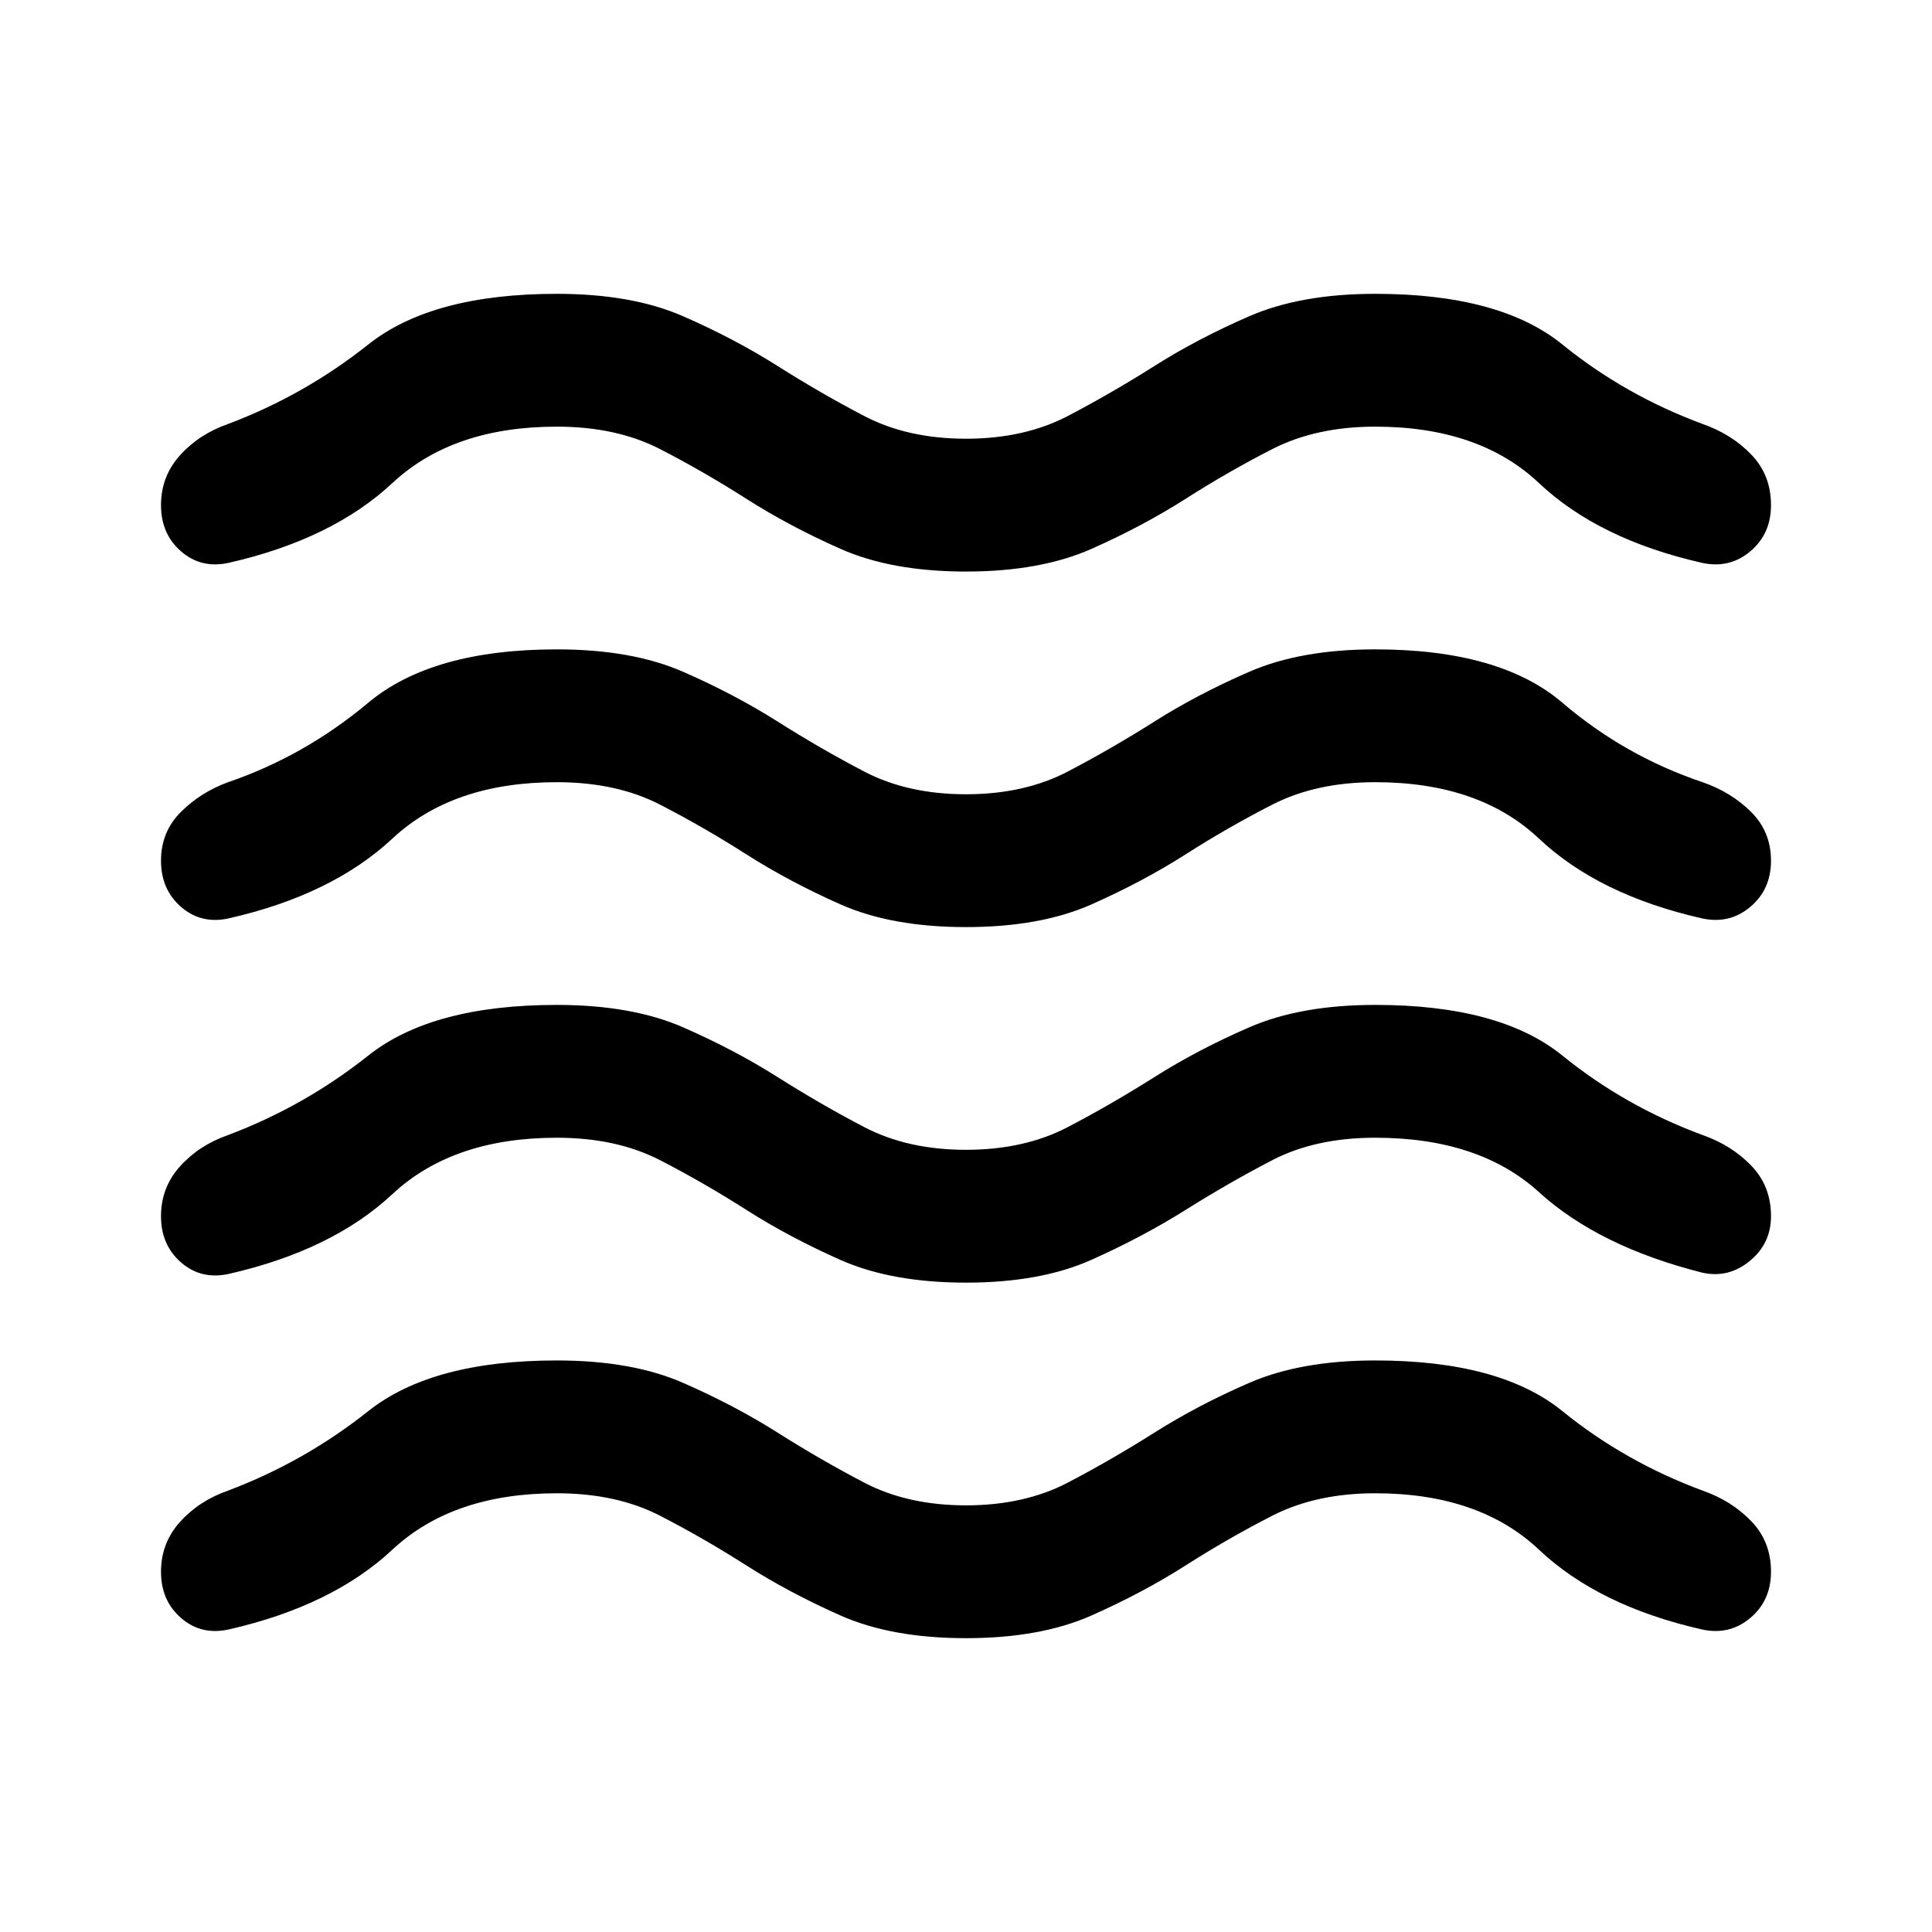 <svg xmlns="http://www.w3.org/2000/svg" height="40" viewBox="0 -960 960 960" width="40"><path d="M276.667-218Q225-218 195-190t-81.334 39.667Q100-147.333 90-156t-10-23q0-14.333 9.5-24.833 9.5-10.5 23.833-15.5 38-14.333 69.667-39.5T276.667-284Q314-284 339.5-272.833q25.5 11.166 46.833 24.666 21.334 13.501 43 24.834Q451-212 480-212t50.667-11.333q21.666-11.333 43-24.834 21.333-13.5 47-24.666Q646.333-284 683.333-284q62 0 93 25.167t69.667 39.5q14.333 5 24.167 15.167Q880-194 880-179q0 14.333-10.333 23-10.334 8.667-24 5.667-51.333-11.667-81-39.667t-81.334-28q-29.333 0-51.166 11.166-21.834 11.167-43 24.667-21.167 13.5-46.667 24.834Q517-146 480-146t-62.5-11.333q-25.5-11.334-46.667-24.834-21.166-13.5-42.833-24.667Q306.333-218 276.667-218Zm0-176.667q-51.667 0-81.667 28T113.666-327Q100-324 90-332.667q-10-8.666-10-22.999Q80-370 89.5-380.5t23.833-15.5q38-14.333 69.667-39.5t93.667-25.167q37.333 0 62.833 11.167t46.833 24.667q21.334 13.5 43 24.833Q451-388.666 480-388.666T530.667-400q21.666-11.333 43-24.833 21.333-13.5 47-24.667 25.666-11.167 62.666-11.167 62 0 93 25.167T846-396q14.333 5 24.167 15.167Q880-370.666 880-355.666q0 13.666-10.667 22.333-10.666 8.666-23.666 5.666-51.333-13-81-40t-81.334-27q-29.666 0-51.166 11.167-21.5 11.166-43 24.666-21.5 13.501-46.834 24.834Q517-322.667 480-322.667T417.5-334q-25.5-11.333-46.667-24.834-21.166-13.5-42.833-24.666-21.667-11.167-51.333-11.167Zm0-176.667q-51.667 0-81.667 28-30 28.001-81.334 39.667-13.666 3-23.666-5.666-10-8.667-10-23t9.833-24.167q9.834-9.833 23.5-14.833 38-13 69.667-39.5t93.667-26.5q37.333 0 62.833 11.166Q365-615 386.333-601.5q21.334 13.5 43 24.834Q451-565.333 480-565.333t50.667-11.333q21.666-11.334 43-24.834 21.333-13.5 47-24.667 25.666-11.166 62.666-11.166 62 0 93 26.5t69.667 39.5q14.333 5 24.167 14.833Q880-546.666 880-532.333q0 14.333-10.333 23-10.334 8.666-24 5.666-51.333-11.666-81-39.667-29.667-28-81.334-28-29.333 0-51.166 11.167-21.834 11.167-43 24.667Q568-522 542.5-510.667 517-499.333 480-499.333t-62.5-11.334Q392-522 370.833-535.5 349.667-549 328-560.167q-21.667-11.167-51.333-11.167Zm0-176.666Q225-748 195-720t-81.334 39.667Q100-677.333 90-686q-10-8.666-10-23 0-14.333 9.5-24.833 9.5-10.5 23.833-15.5 38-14.333 69.667-39.5T276.667-814Q314-814 339.5-802.833q25.5 11.166 46.833 24.667 21.334 13.5 43 24.833Q451-742 480-742t50.667-11.333q21.666-11.333 43-24.833 21.333-13.501 47-24.667Q646.333-814 683.333-814q62 0 93 25.167t69.667 39.5q14.333 5 24.167 15.167Q880-724 880-709q0 14.334-10.333 23-10.334 8.667-24 5.667-51.333-11.667-81-39.667t-81.334-28q-29.333 0-51.166 11.166-21.834 11.167-43 24.667-21.167 13.5-46.667 24.834Q517-676 480-676t-62.5-11.333q-25.5-11.334-46.667-24.834-21.166-13.5-42.833-24.667Q306.333-748 276.667-748Z"/></svg>